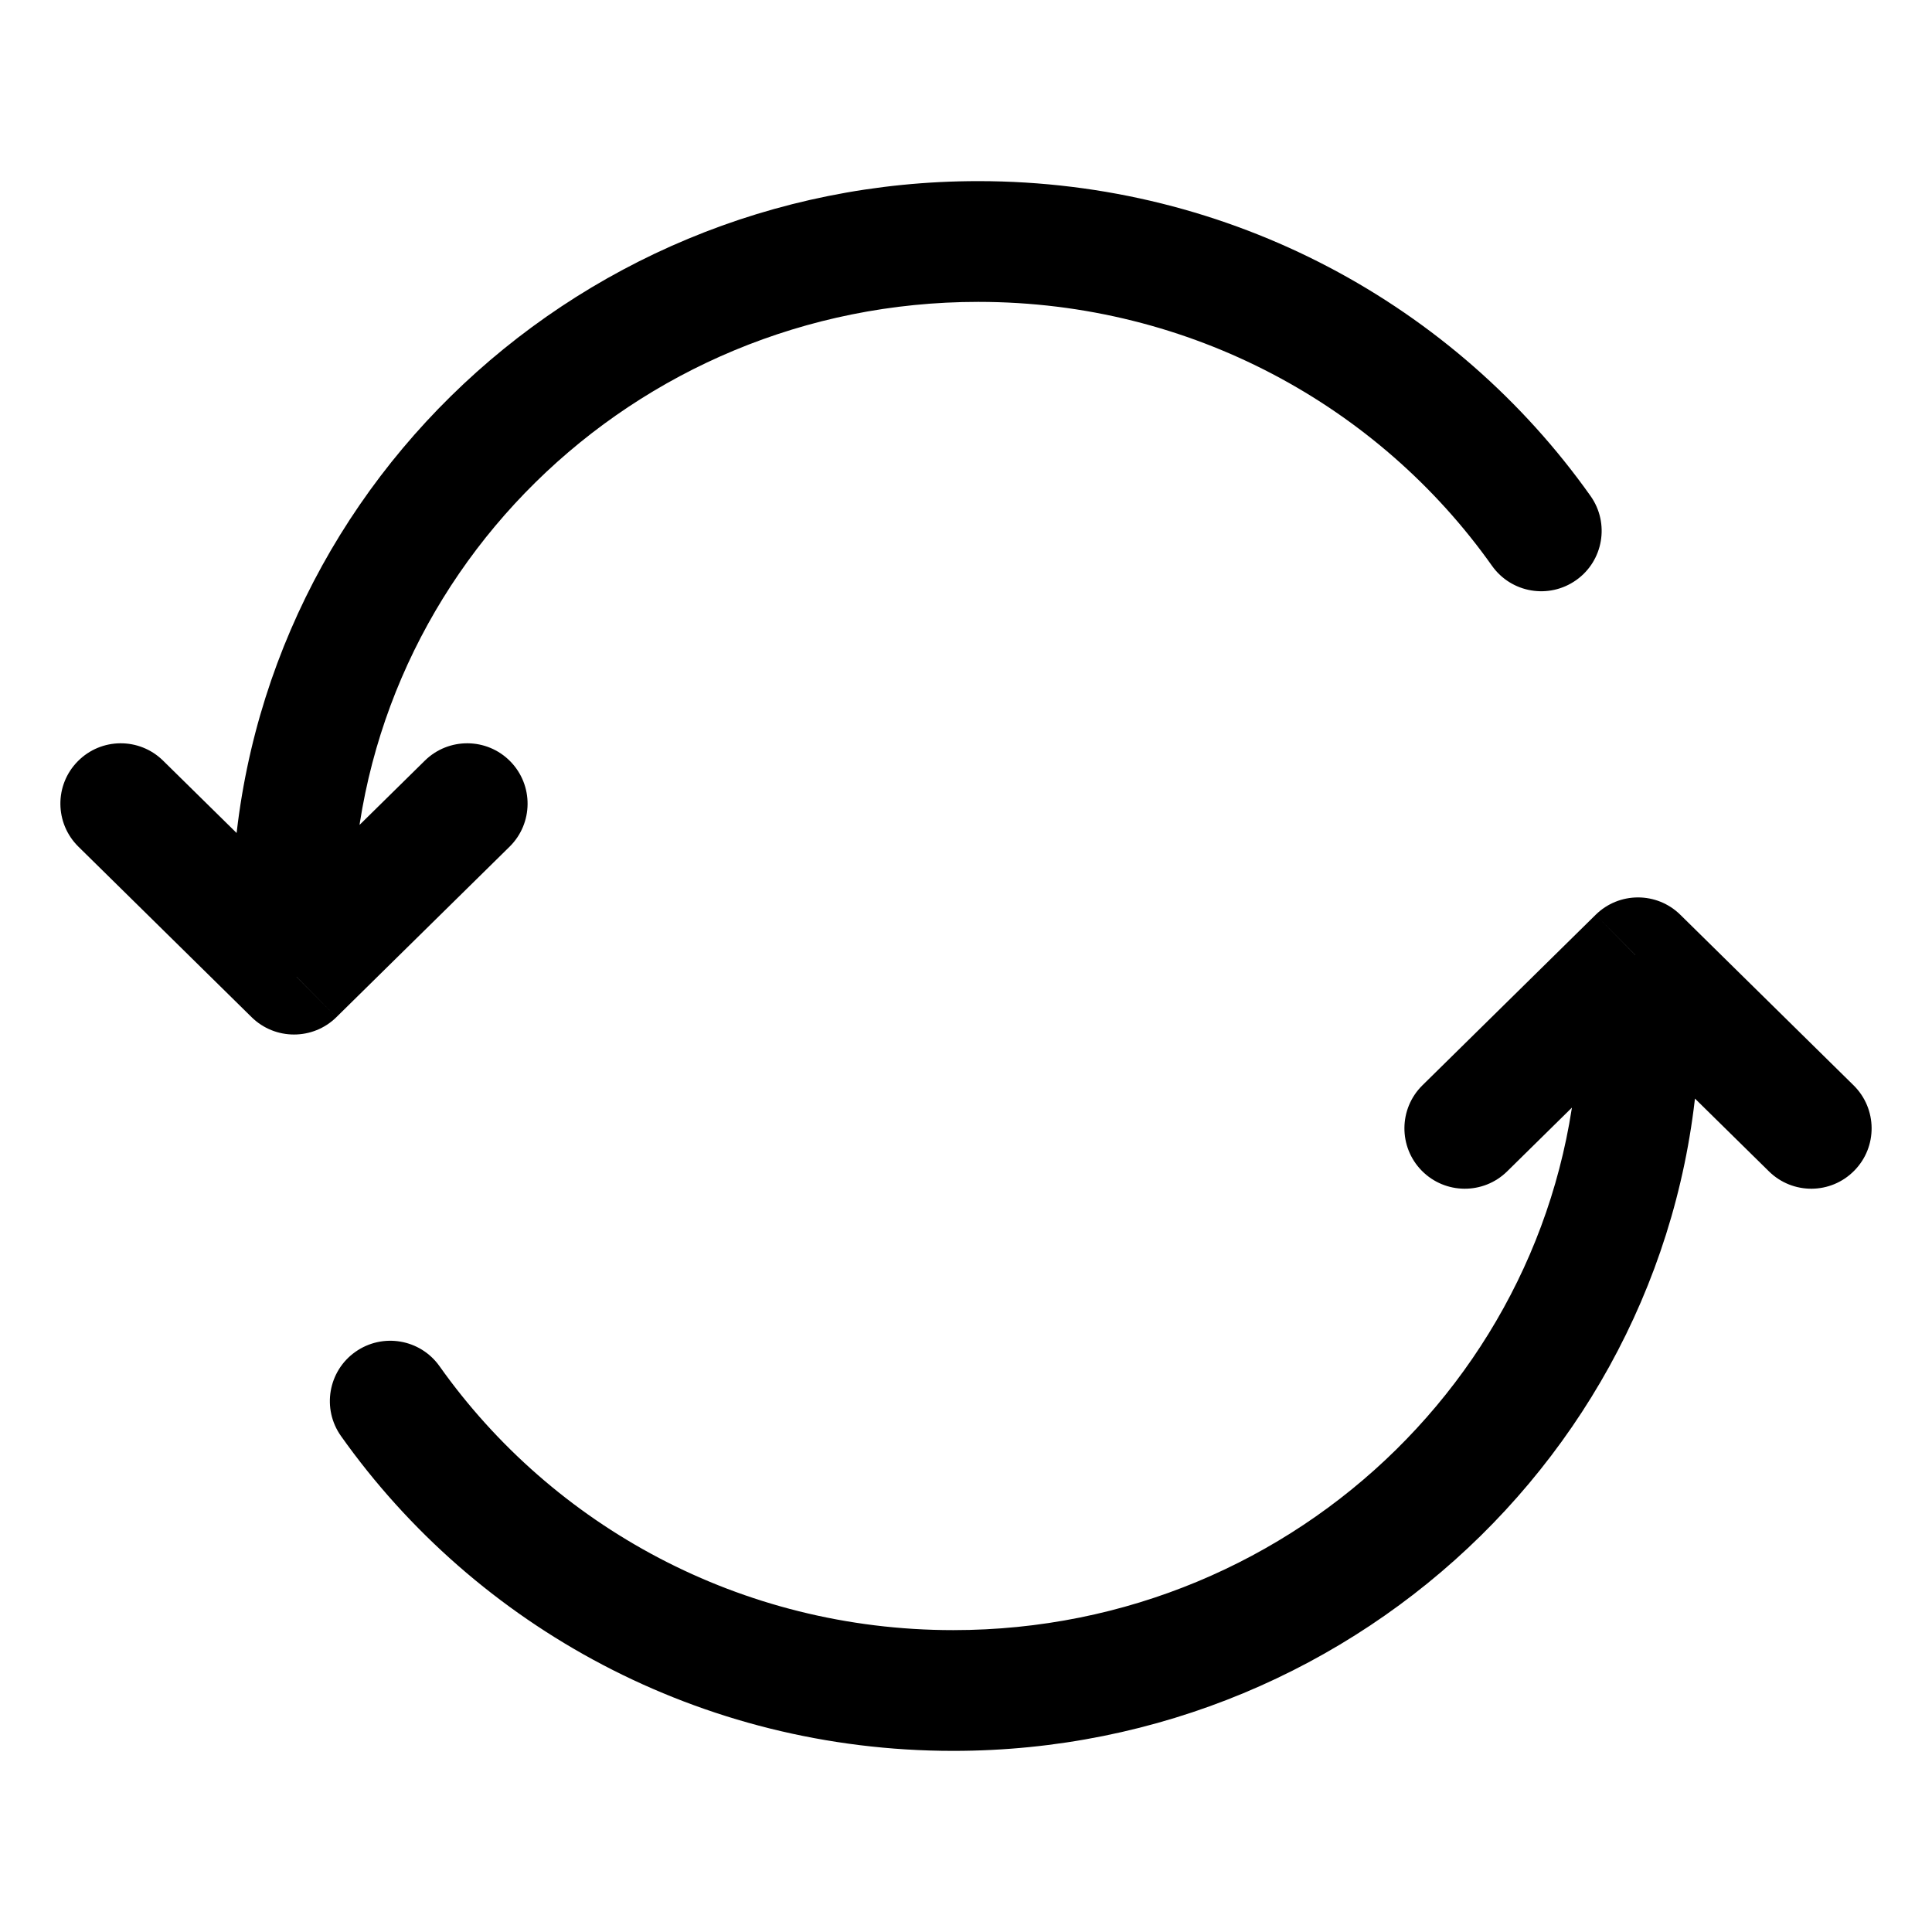 <svg width="20" height="20" viewBox="0 0 20 20" fill="none" xmlns="http://www.w3.org/2000/svg">
<path d="M2.4 9.49C2.4 9.835 2.68 10.114 3.025 10.114C3.371 10.114 3.65 9.835 3.65 9.49H2.4ZM15.445 5.857C15.645 6.139 16.035 6.205 16.317 6.005C16.598 5.806 16.665 5.416 16.465 5.134L15.445 5.857ZM5.275 8.765C5.521 8.523 5.524 8.127 5.282 7.881C5.04 7.635 4.644 7.632 4.398 7.874L5.275 8.765ZM3.043 10.085L2.605 10.53C2.848 10.769 3.239 10.769 3.482 10.53L3.043 10.085ZM1.688 7.874C1.442 7.632 1.047 7.635 0.805 7.881C0.562 8.127 0.566 8.523 0.812 8.765L1.688 7.874ZM17.595 10.511C17.595 10.165 17.315 9.885 16.97 9.885C16.625 9.885 16.345 10.165 16.345 10.511H17.595ZM4.55 14.143C4.35 13.861 3.96 13.795 3.678 13.995C3.397 14.194 3.33 14.584 3.53 14.866L4.55 14.143ZM14.725 11.235C14.479 11.477 14.476 11.873 14.718 12.119C14.96 12.365 15.356 12.368 15.602 12.126L14.725 11.235ZM16.957 9.915L17.395 9.47C17.152 9.23 16.761 9.23 16.518 9.47L16.957 9.915ZM18.312 12.126C18.558 12.368 18.953 12.365 19.195 12.119C19.438 11.873 19.434 11.477 19.188 11.235L18.312 12.126ZM3.65 9.49C3.65 5.984 6.541 3.125 10.127 3.125V1.875C5.869 1.875 2.4 5.275 2.4 9.49H3.65ZM10.127 3.125C12.331 3.125 14.276 4.207 15.445 5.857L16.465 5.134C15.068 3.163 12.749 1.875 10.127 1.875V3.125ZM4.398 7.874L2.605 9.639L3.482 10.53L5.275 8.765L4.398 7.874ZM3.482 9.639L1.688 7.874L0.812 8.765L2.605 10.53L3.482 9.639ZM16.345 10.511C16.345 14.016 13.455 16.875 9.868 16.875V18.125C14.126 18.125 17.595 14.725 17.595 10.511H16.345ZM9.868 16.875C7.664 16.875 5.719 15.793 4.55 14.143L3.53 14.866C4.927 16.837 7.247 18.125 9.868 18.125V16.875ZM15.602 12.126L17.395 10.361L16.518 9.47L14.725 11.235L15.602 12.126ZM16.518 10.361L18.312 12.126L19.188 11.235L17.395 9.47L16.518 10.361Z" fill="currentColor"/>
</svg>
